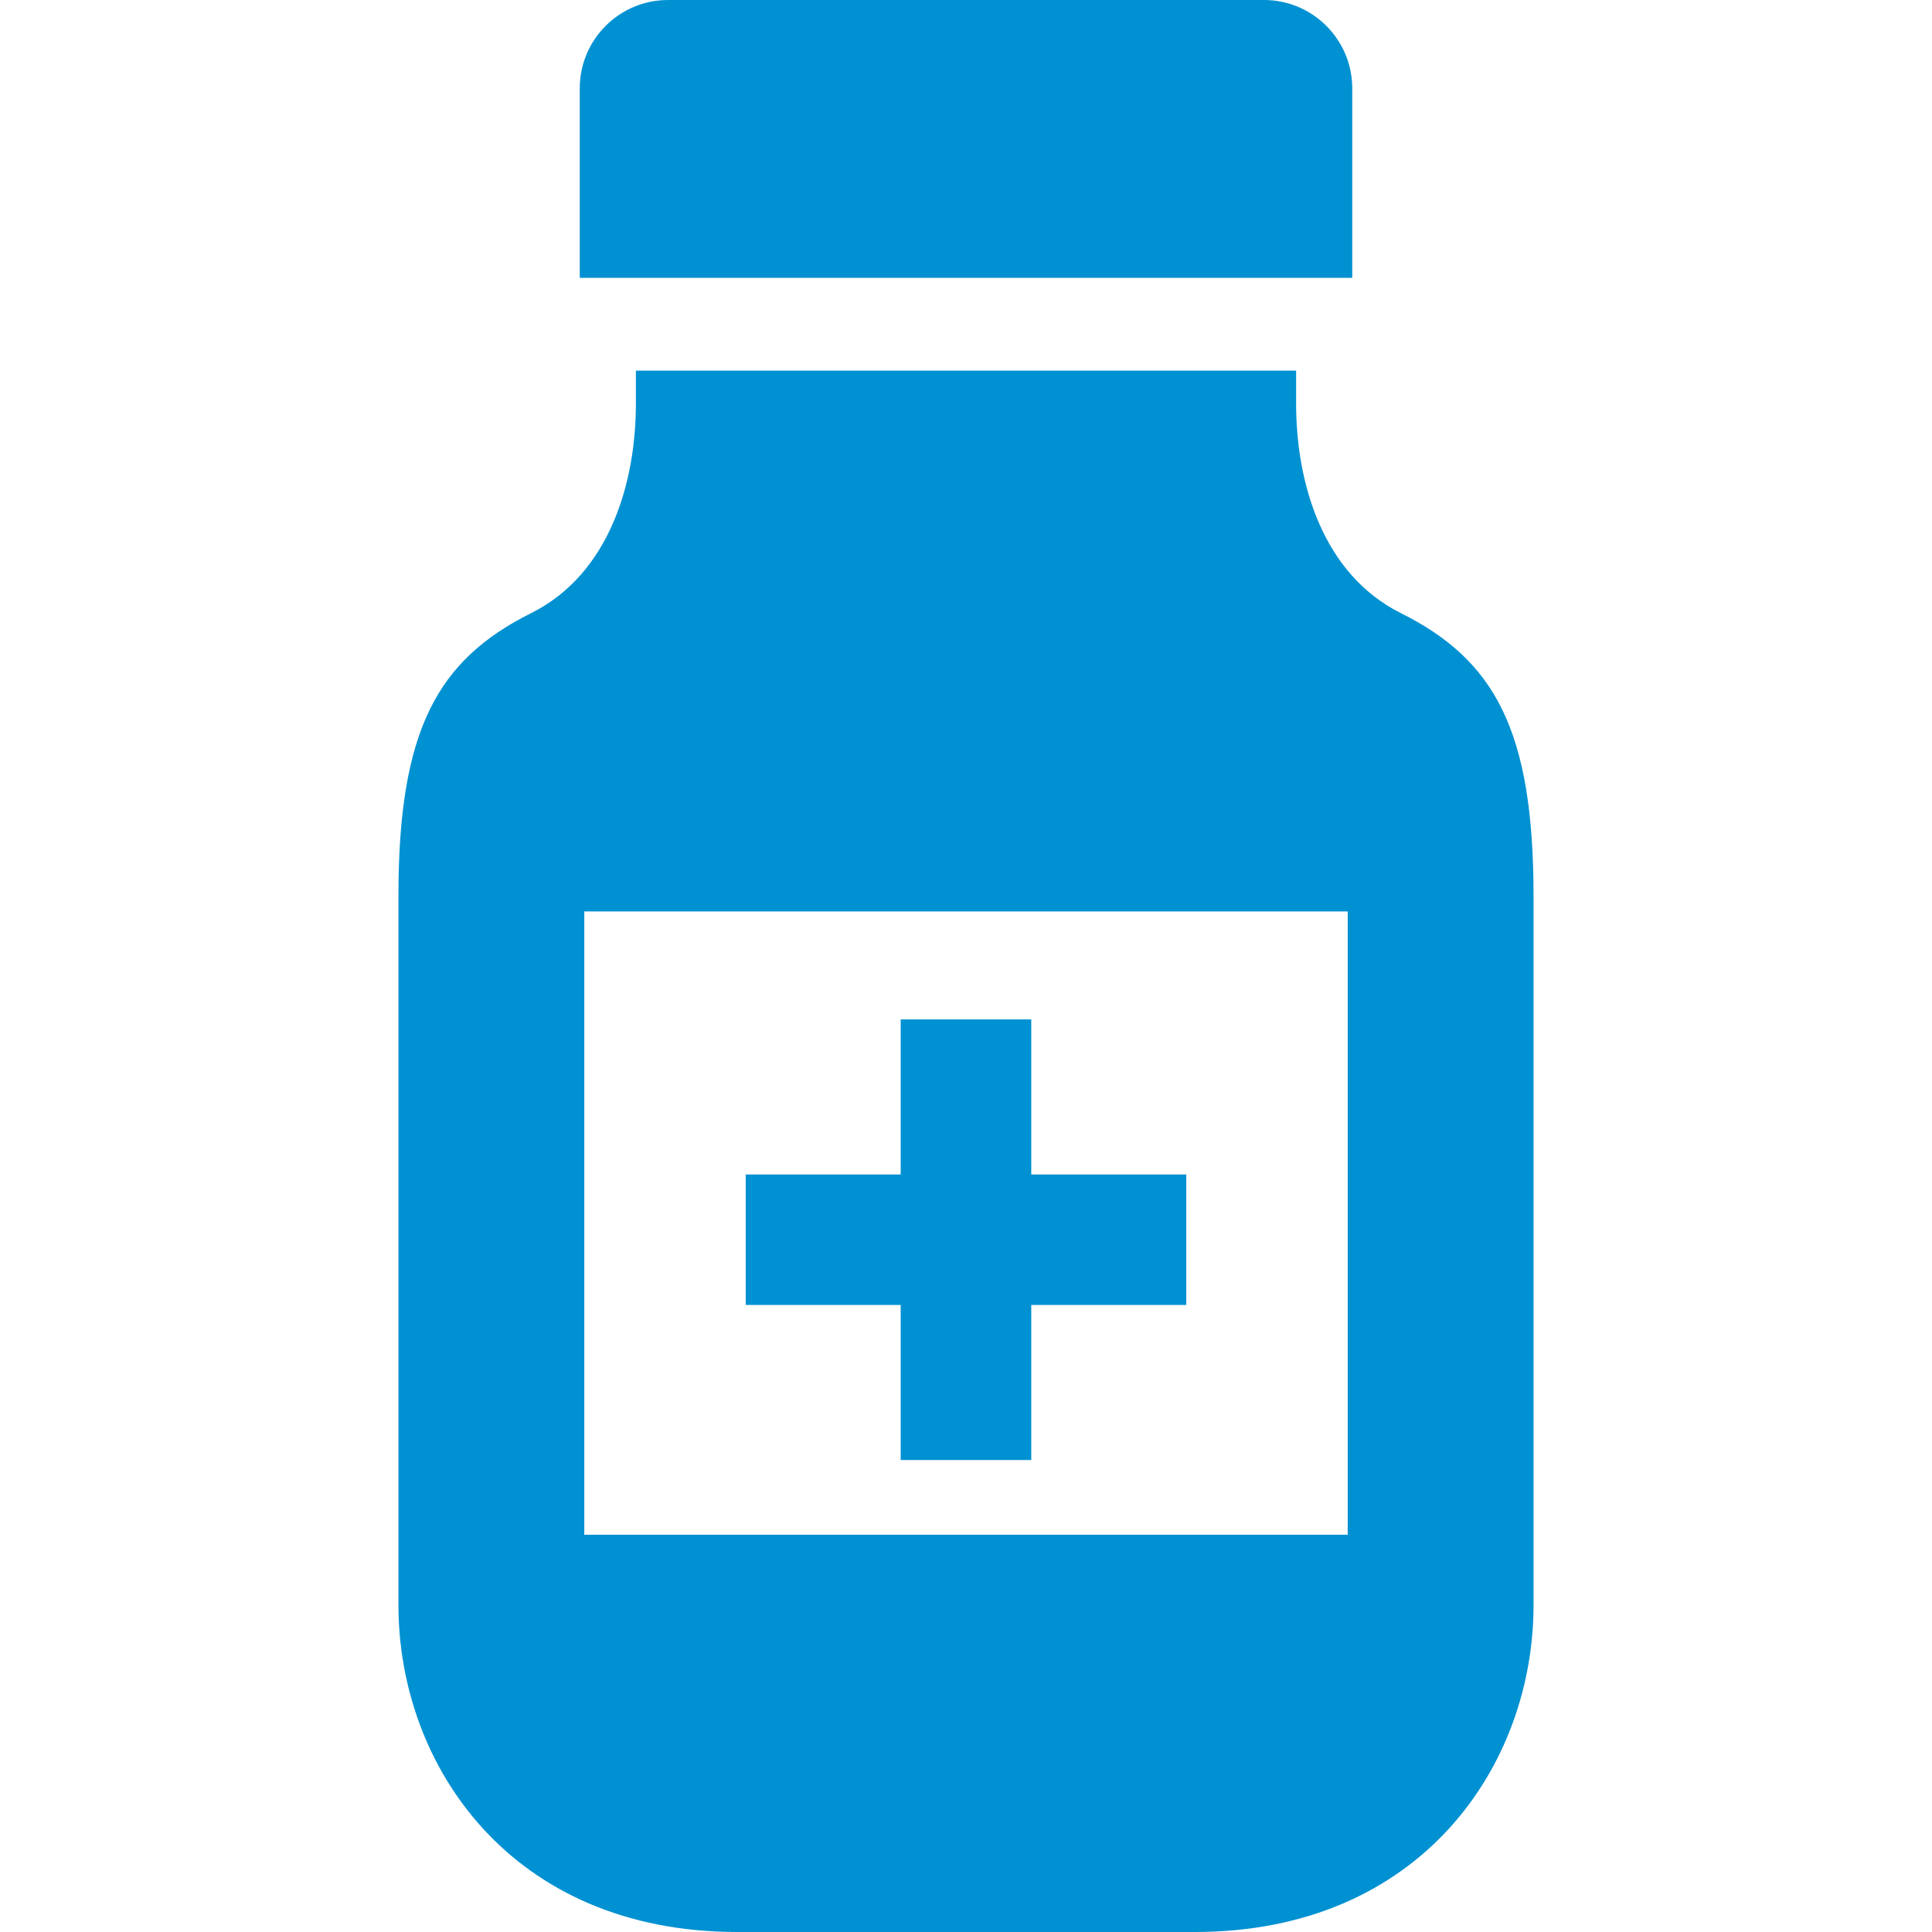 <svg width="120" height="120" viewBox="0 0 120 120" fill="none" xmlns="http://www.w3.org/2000/svg">
<path d="M83.99 5.486C83.99 2.457 81.533 0 78.505 0H41.495C38.467 0 36.01 2.457 36.01 5.486V17.259H83.991L83.99 5.486Z" fill="#0091D2"/>
<path d="M86.997 38.075C82.13 35.639 80.504 29.956 80.504 25.085C80.504 24.77 80.504 24.305 80.504 23.708C80.504 23.488 80.504 23.283 80.504 23.02H39.496C39.496 23.283 39.496 23.488 39.496 23.708C39.496 23.782 39.496 24.17 39.496 25.085C39.496 29.956 37.87 35.639 33.003 38.075C27.187 40.979 24.748 45.307 24.748 55.646C24.748 59.333 24.748 93.794 24.748 99.701C24.748 109.666 31.762 120 45.791 120H74.209C88.238 120 95.251 109.665 95.251 99.701C95.251 93.794 95.251 59.334 95.251 55.646C95.251 45.308 92.812 40.979 86.997 38.075ZM83.708 95.325H36.291V56.612H83.709V95.325H83.708Z" fill="#0091D2"/>
<path d="M55.943 90.685H64.054V81.053H73.682V72.949H64.054V63.318H55.943V72.949H46.318V81.053H55.943V90.685Z" fill="#0091D2"/>
</svg>
